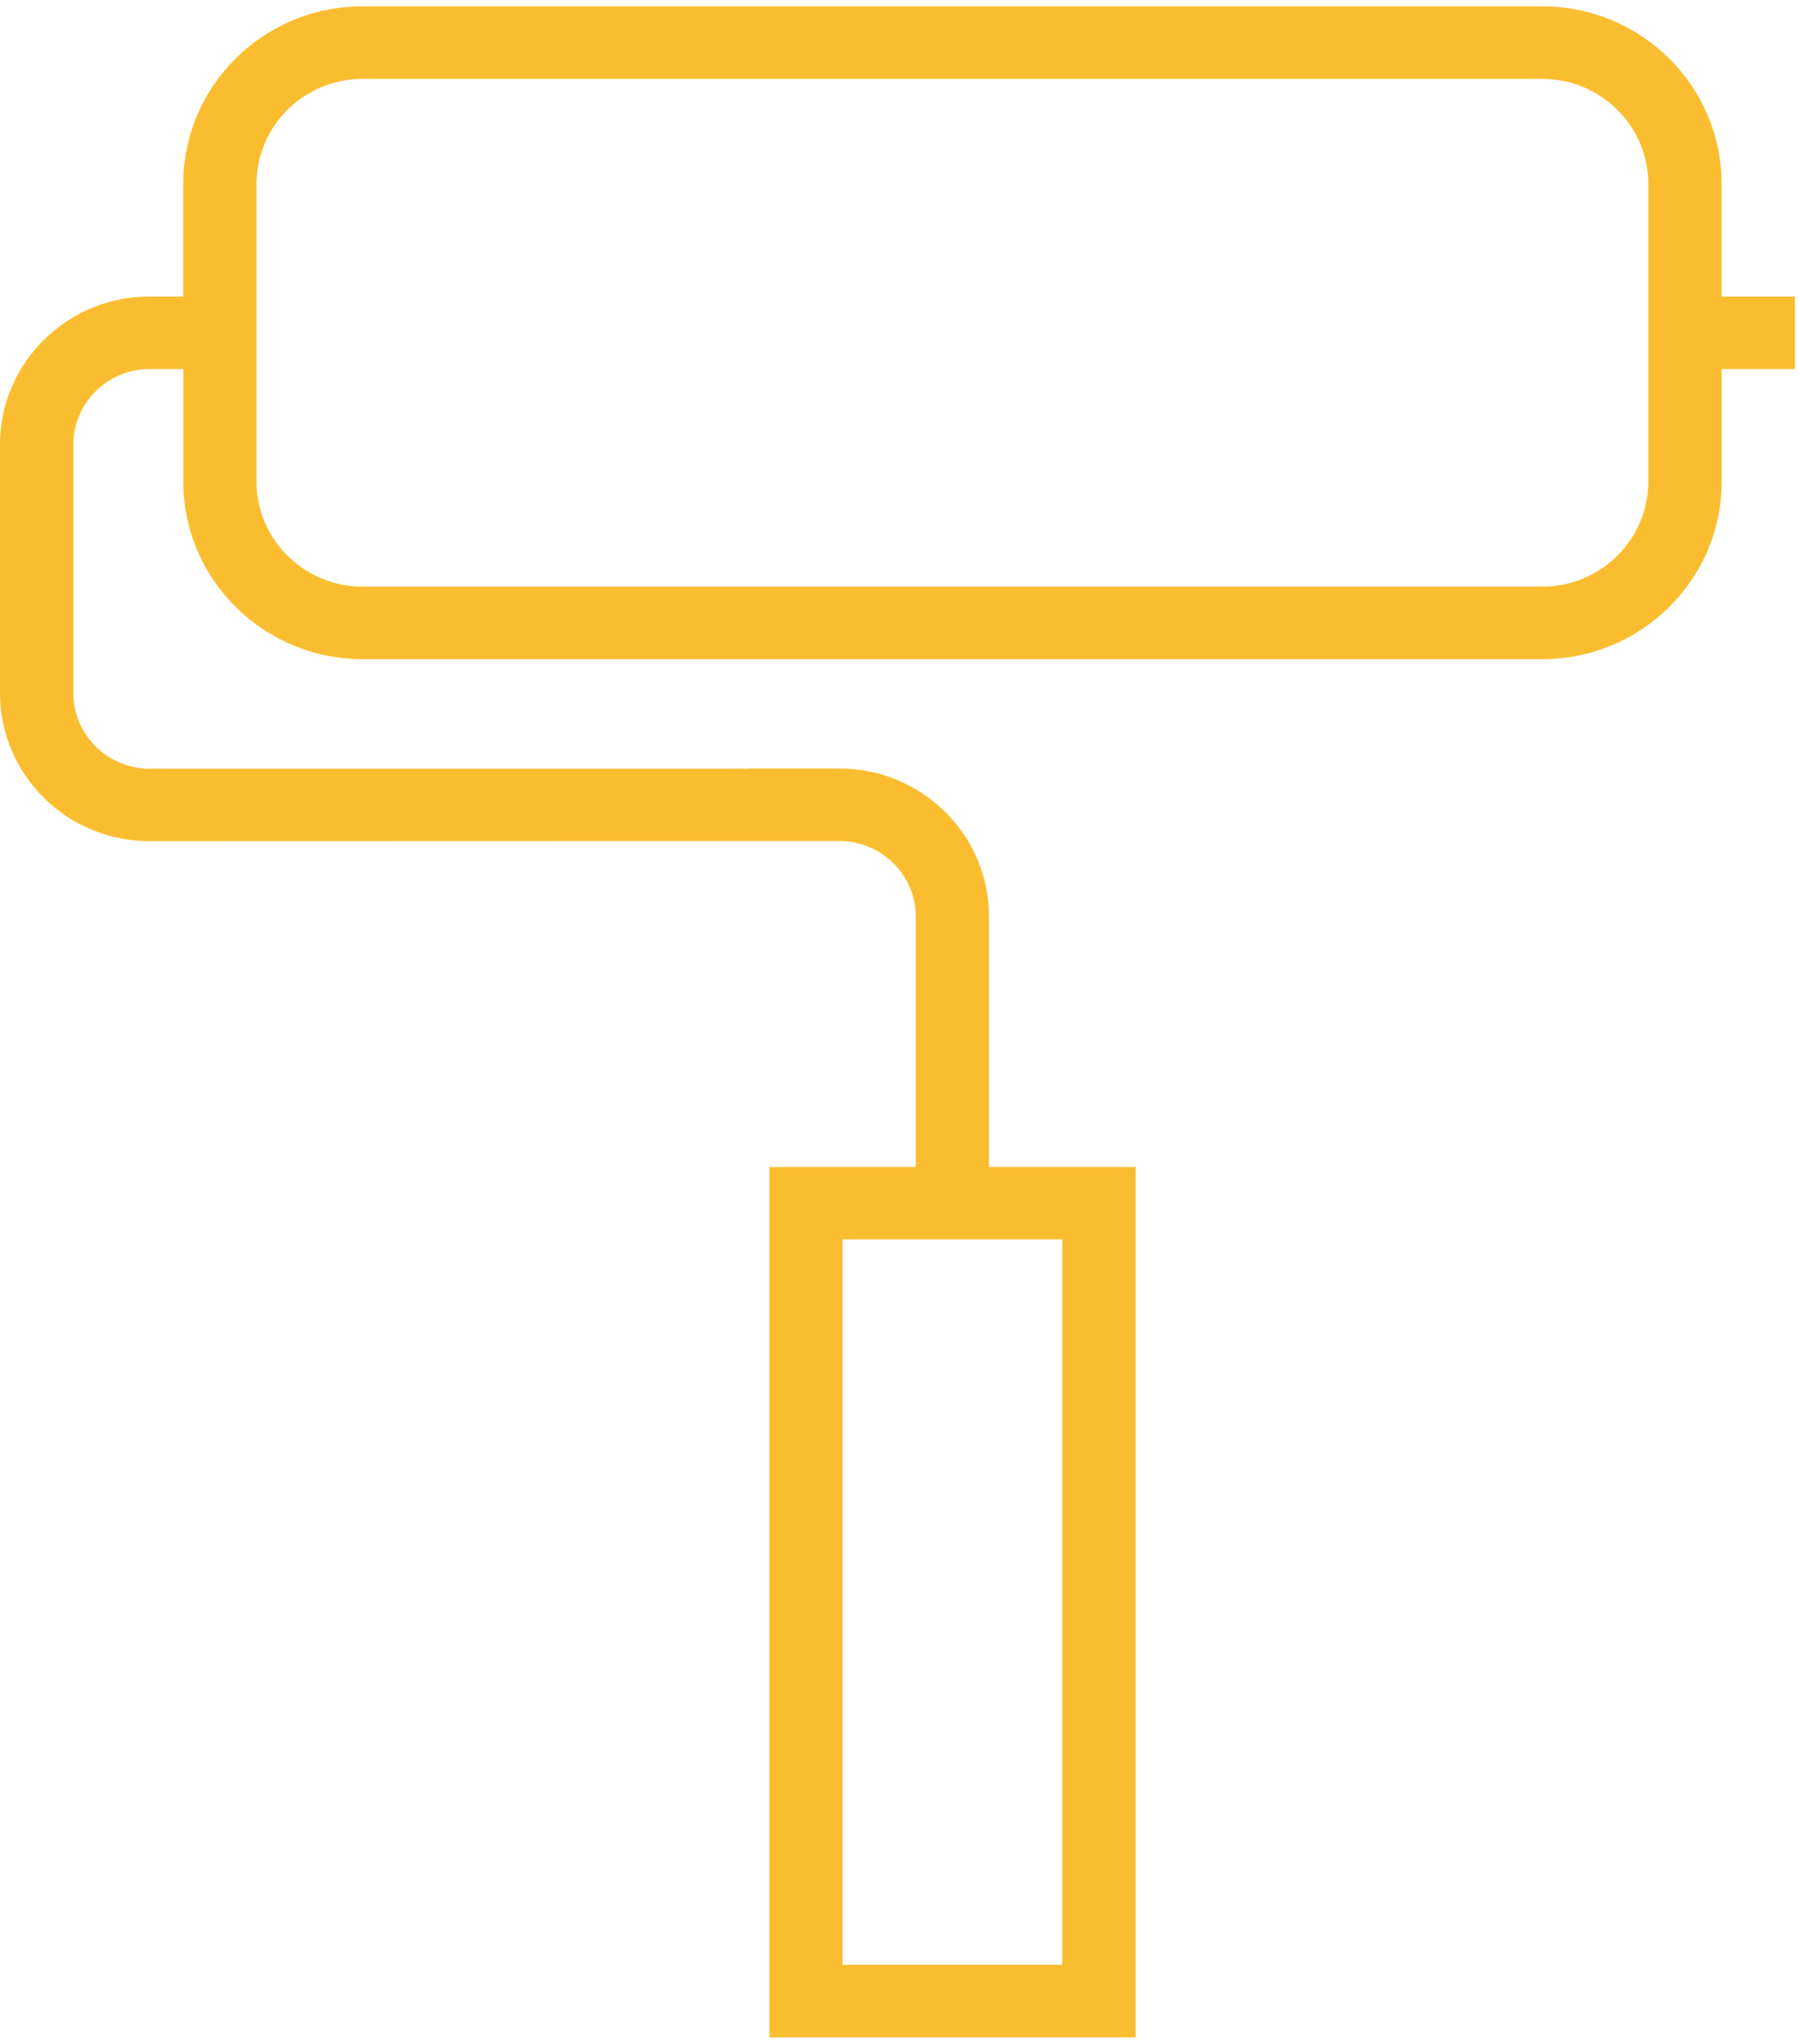 <svg width="81" height="92" viewBox="0 0 81 92" fill="none" xmlns="http://www.w3.org/2000/svg">
<path d="M77.514 13.348V8.282C77.514 3.866 73.897 0.286 69.436 0.286H16.326C11.864 0.286 8.251 3.866 8.251 8.282V13.348H6.738C3.013 13.348 0 16.337 0 20.021V31.196C0 34.88 3.016 37.869 6.738 37.869L37.79 37.86C39.687 37.86 41.233 39.388 41.233 41.269V52.535H34.641V91.72H51.133V52.535H44.531V41.269C44.531 37.584 41.512 34.595 37.79 34.595H33.706V34.605H6.741C4.845 34.605 3.301 33.076 3.301 31.196V20.021C3.301 18.144 4.845 16.612 6.741 16.612H8.254V21.678C8.254 26.094 11.868 29.674 16.329 29.674H69.439C73.9 29.674 77.517 26.094 77.517 21.678V16.612H80.815V13.348H77.517H77.514ZM47.829 88.449H37.932V55.794H47.829V88.449ZM74.216 21.678C74.216 24.287 72.069 26.409 69.436 26.409H16.326C13.69 26.409 11.549 24.287 11.549 21.678V8.282C11.549 5.673 13.69 3.551 16.326 3.551H69.436C72.072 3.551 74.216 5.673 74.216 8.282V21.678Z" fill="#FBBD30"/>
</svg>
